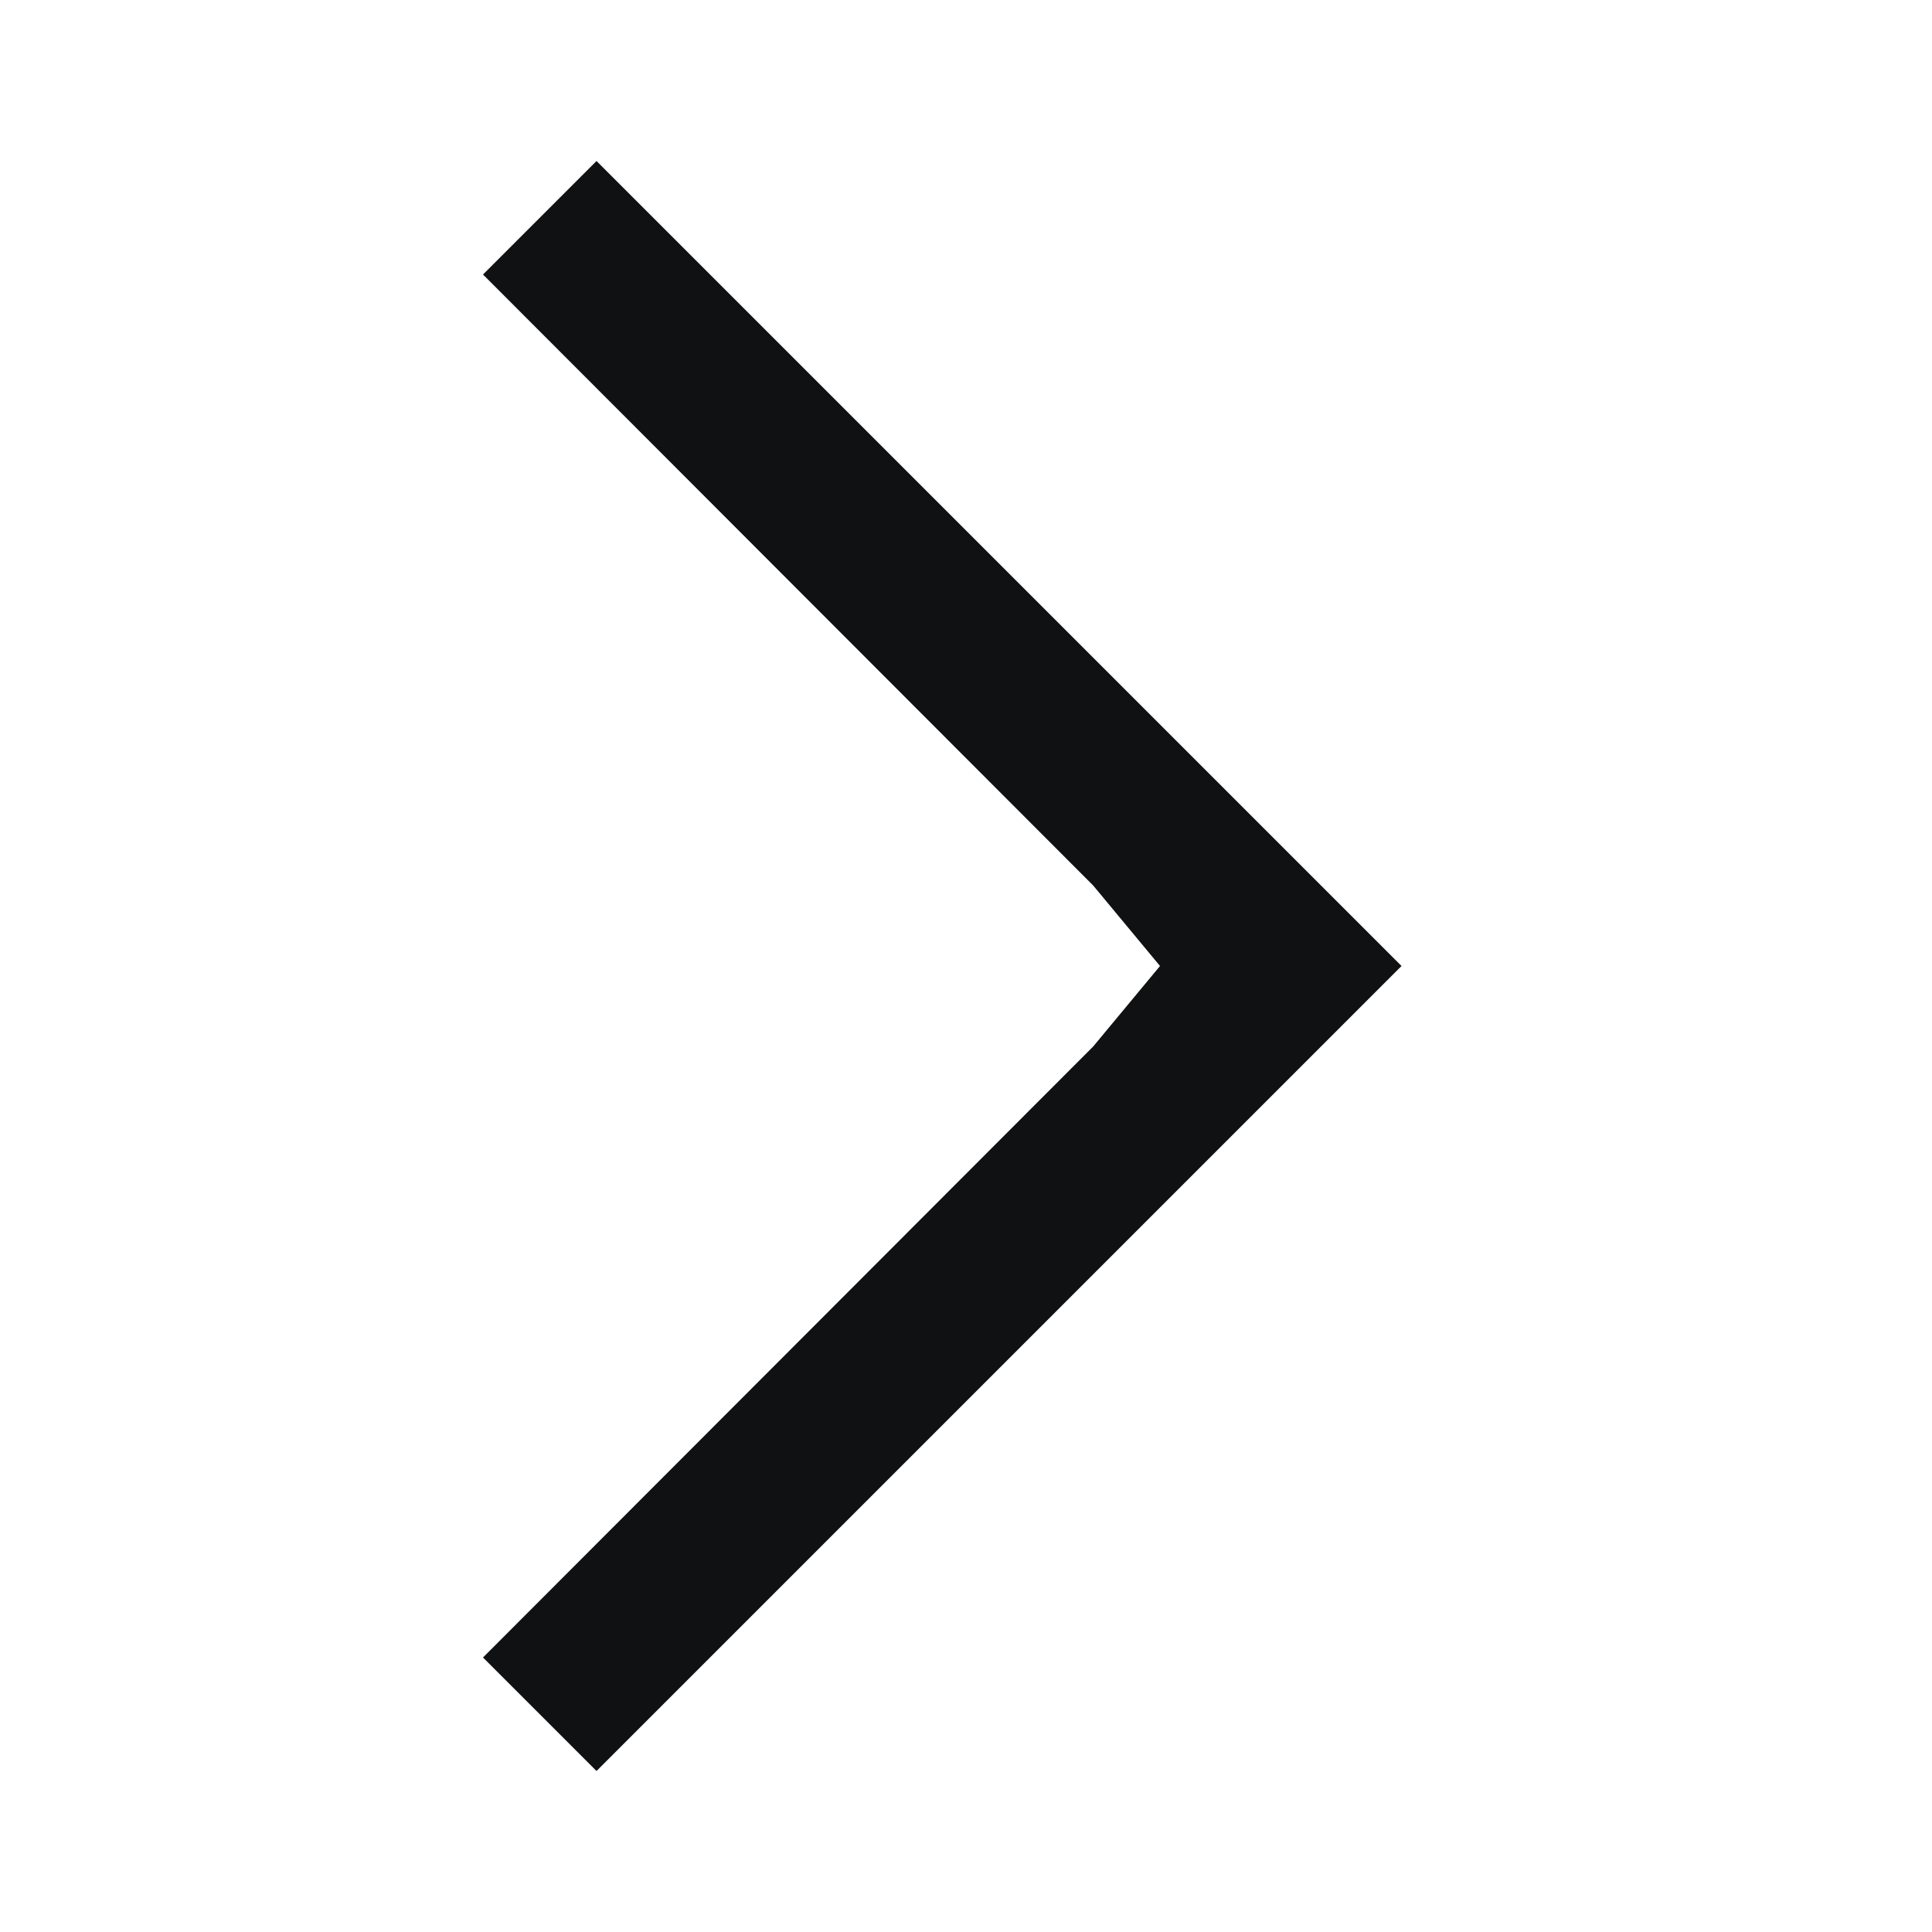 <svg width="12" height="12" viewBox="0 0 12 12" fill="none" xmlns="http://www.w3.org/2000/svg">
<path d="M3 10.295L6.79 6.5L7.205 6L6.79 5.5L3 1.705L3.705 1L8.705 6L3.705 11L3 10.295Z" fill="#101112"/>
</svg>

